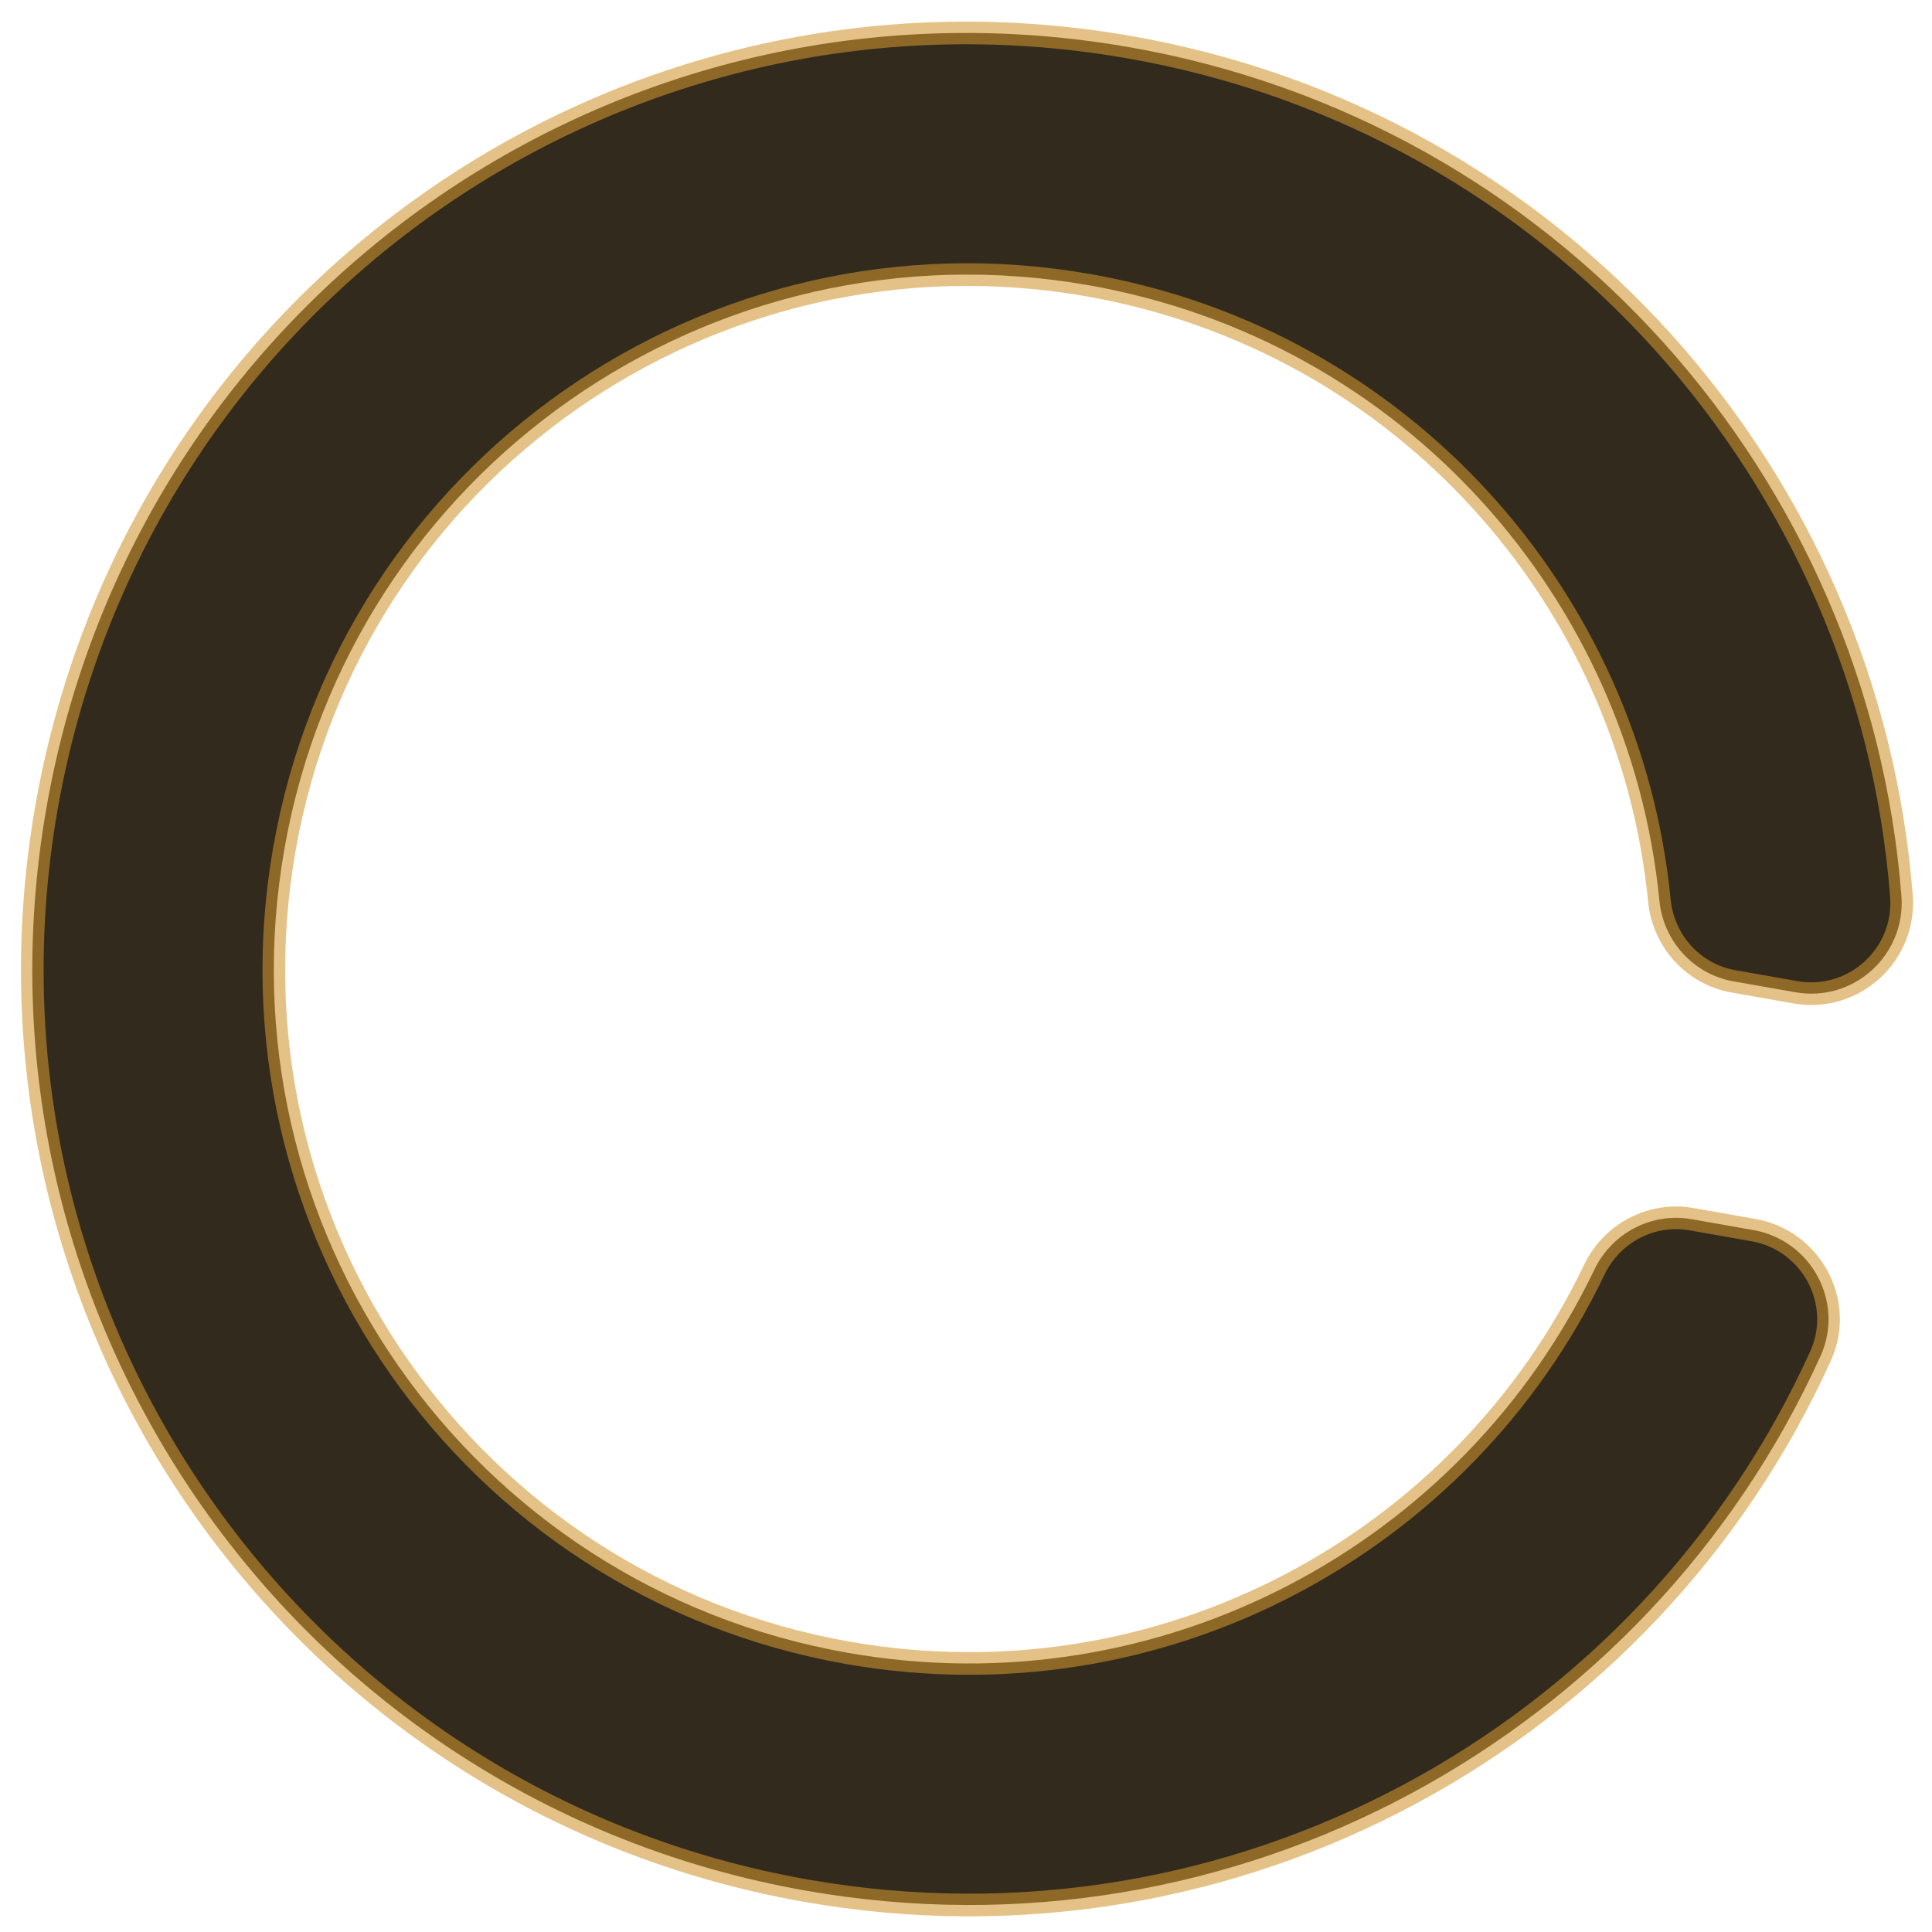 <?xml version="1.0" encoding="UTF-8" standalone="no"?>
<svg
   xmlns:dc="http://purl.org/dc/elements/1.1/"
   xmlns:cc="http://creativecommons.org/ns#"
   xmlns:rdf="http://www.w3.org/1999/02/22-rdf-syntax-ns#"
   xmlns:svg="http://www.w3.org/2000/svg"
   xmlns="http://www.w3.org/2000/svg"
   xmlns:sodipodi="http://sodipodi.sourceforge.net/DTD/sodipodi-0.dtd"
   xmlns:inkscape="http://www.inkscape.org/namespaces/inkscape"
   class="svg-inline--fa fa-circle-notch fa-w-16 fa-3x"
   role="img"
   aria-hidden="true"
   viewBox="0 0 512 512"
   focusable="false"
   data-prefix="fas"
   data-icon="circle-notch"
   version="1.1"
   id="svg69892"
   sodipodi:docname="spinner-010.svg"
   inkscape:version="0.92.4 (5da689c313, 2019-01-14)">
  <defs
     id="defs69896" />
  <sodipodi:namedview
     pagecolor="#ffffff"
     bordercolor="#666666"
     borderopacity="1"
     objecttolerance="10"
     gridtolerance="10"
     guidetolerance="10"
     inkscape:pageopacity="0"
     inkscape:pageshadow="2"
     inkscape:window-width="1002"
     inkscape:window-height="687"
     id="namedview69894"
     showgrid="false"
     inkscape:zoom="0.4609375"
     inkscape:cx="236.47458"
     inkscape:cy="256"
     inkscape:window-x="376"
     inkscape:window-y="62"
     inkscape:window-maximized="0"
     inkscape:current-layer="svg69892" />
  <path
     class=""
     d="m 464.689,325.991 -16.406,-2.893 c -10.64,-1.876 -21.117,3.67 -25.787,13.412 C 387.712,409.09 307.845,452.68 224.647,438.009 124.503,420.351 57.732,325.013 75.393,224.854 93.051,124.709 188.389,57.939 288.549,75.6 c 83.187,14.668 143.34,82.937 151.204,163.045 1.056,10.754 9.006,19.549 19.647,21.425 l 16.395,2.891 c 15.47,2.728 29.316,-9.894 28.098,-25.555 C 495.303,126.885 412.818,31.909 298.35,12.344 163.255,-10.746 35.788,79.244 12.274,214.266 -11.184,348.96 78.823,477.284 213.533,501.037 327.409,521.117 436.822,460.048 482.455,359.372 488.895,345.163 480.052,328.7 464.689,325.991 Z"
     id="path69890"
     style="fill:#322b1d;fill-opacity:1;stroke:#d09430;stroke-width:6;stroke-miterlimit:4;stroke-dasharray:none;stroke-opacity:0.58"
     inkscape:connector-curvature="0" />
</svg>
